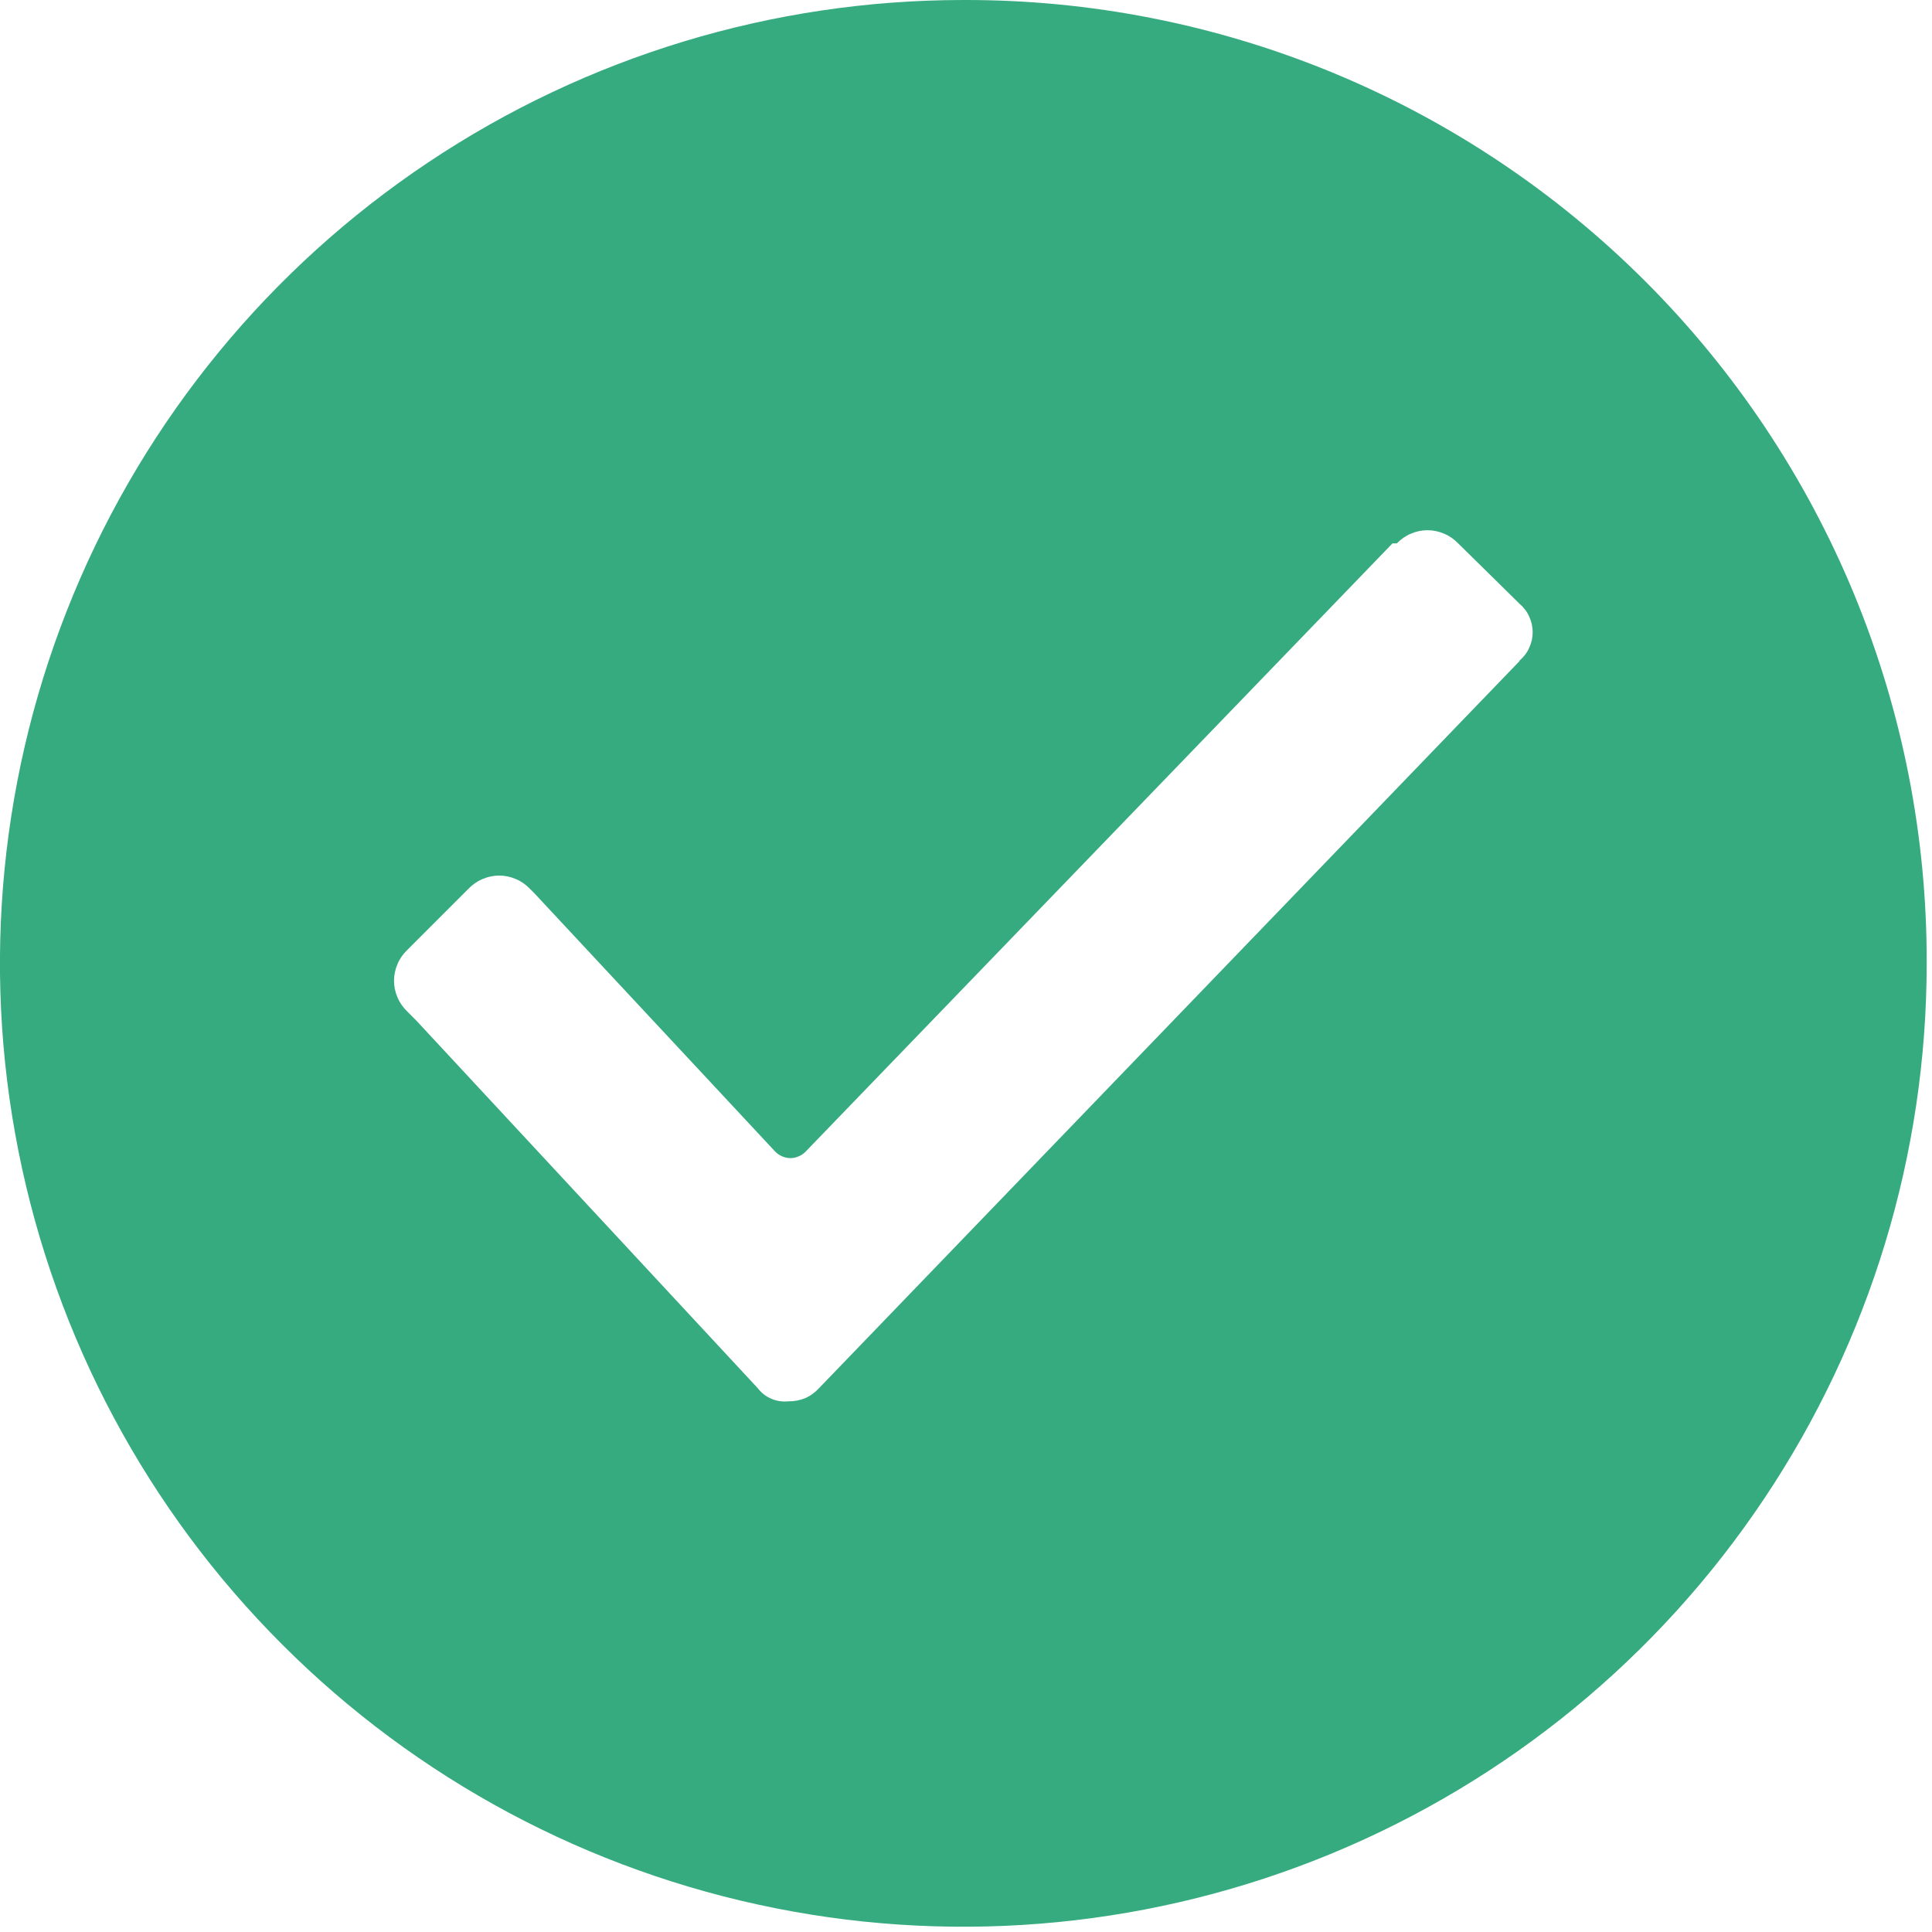 <svg width="16" height="16" viewBox="0 0 16 16" fill="none" xmlns="http://www.w3.org/2000/svg">
<path d="M7.978 3.33491e-05C6.4 3.33491e-05 4.858 0.468 3.546 1.345C2.234 2.221 1.211 3.467 0.607 4.925C0.003 6.383 -0.155 7.987 0.153 9.534C0.461 11.082 1.221 12.504 2.337 13.619C3.452 14.735 4.874 15.495 6.422 15.803C7.969 16.111 9.573 15.953 11.031 15.349C12.489 14.745 13.735 13.722 14.611 12.41C15.488 11.098 15.956 9.556 15.956 7.978C15.959 6.929 15.755 5.891 15.355 4.921C14.955 3.952 14.367 3.071 13.626 2.33C12.885 1.589 12.004 1.001 11.035 0.601C10.065 0.201 9.027 -0.003 7.978 3.33491e-05ZM12.583 5.476L6.783 11.496C6.751 11.531 6.712 11.56 6.668 11.579C6.624 11.597 6.577 11.606 6.529 11.605C6.481 11.61 6.432 11.603 6.388 11.584C6.343 11.565 6.304 11.534 6.275 11.496L3.445 8.449L3.372 8.376C3.338 8.343 3.31 8.304 3.292 8.26C3.273 8.217 3.263 8.17 3.263 8.122C3.263 8.075 3.273 8.028 3.292 7.984C3.31 7.94 3.338 7.901 3.372 7.868L3.88 7.36C3.913 7.326 3.952 7.298 3.996 7.28C4.04 7.261 4.087 7.251 4.134 7.251C4.181 7.251 4.229 7.261 4.272 7.28C4.316 7.298 4.355 7.326 4.388 7.36L4.424 7.396L6.419 9.536C6.435 9.553 6.455 9.567 6.477 9.576C6.499 9.586 6.522 9.591 6.546 9.591C6.57 9.591 6.593 9.586 6.615 9.576C6.637 9.567 6.657 9.553 6.673 9.536L11.532 4.5H11.568C11.601 4.466 11.64 4.438 11.684 4.42C11.727 4.401 11.774 4.391 11.822 4.391C11.87 4.391 11.916 4.401 11.96 4.42C12.004 4.438 12.043 4.466 12.076 4.5L12.584 5C12.618 5.029 12.646 5.065 12.664 5.106C12.683 5.146 12.693 5.191 12.693 5.236C12.693 5.28 12.683 5.325 12.664 5.365C12.646 5.406 12.618 5.442 12.584 5.471L12.583 5.476Z" fill="#36AB80"/>
</svg>
